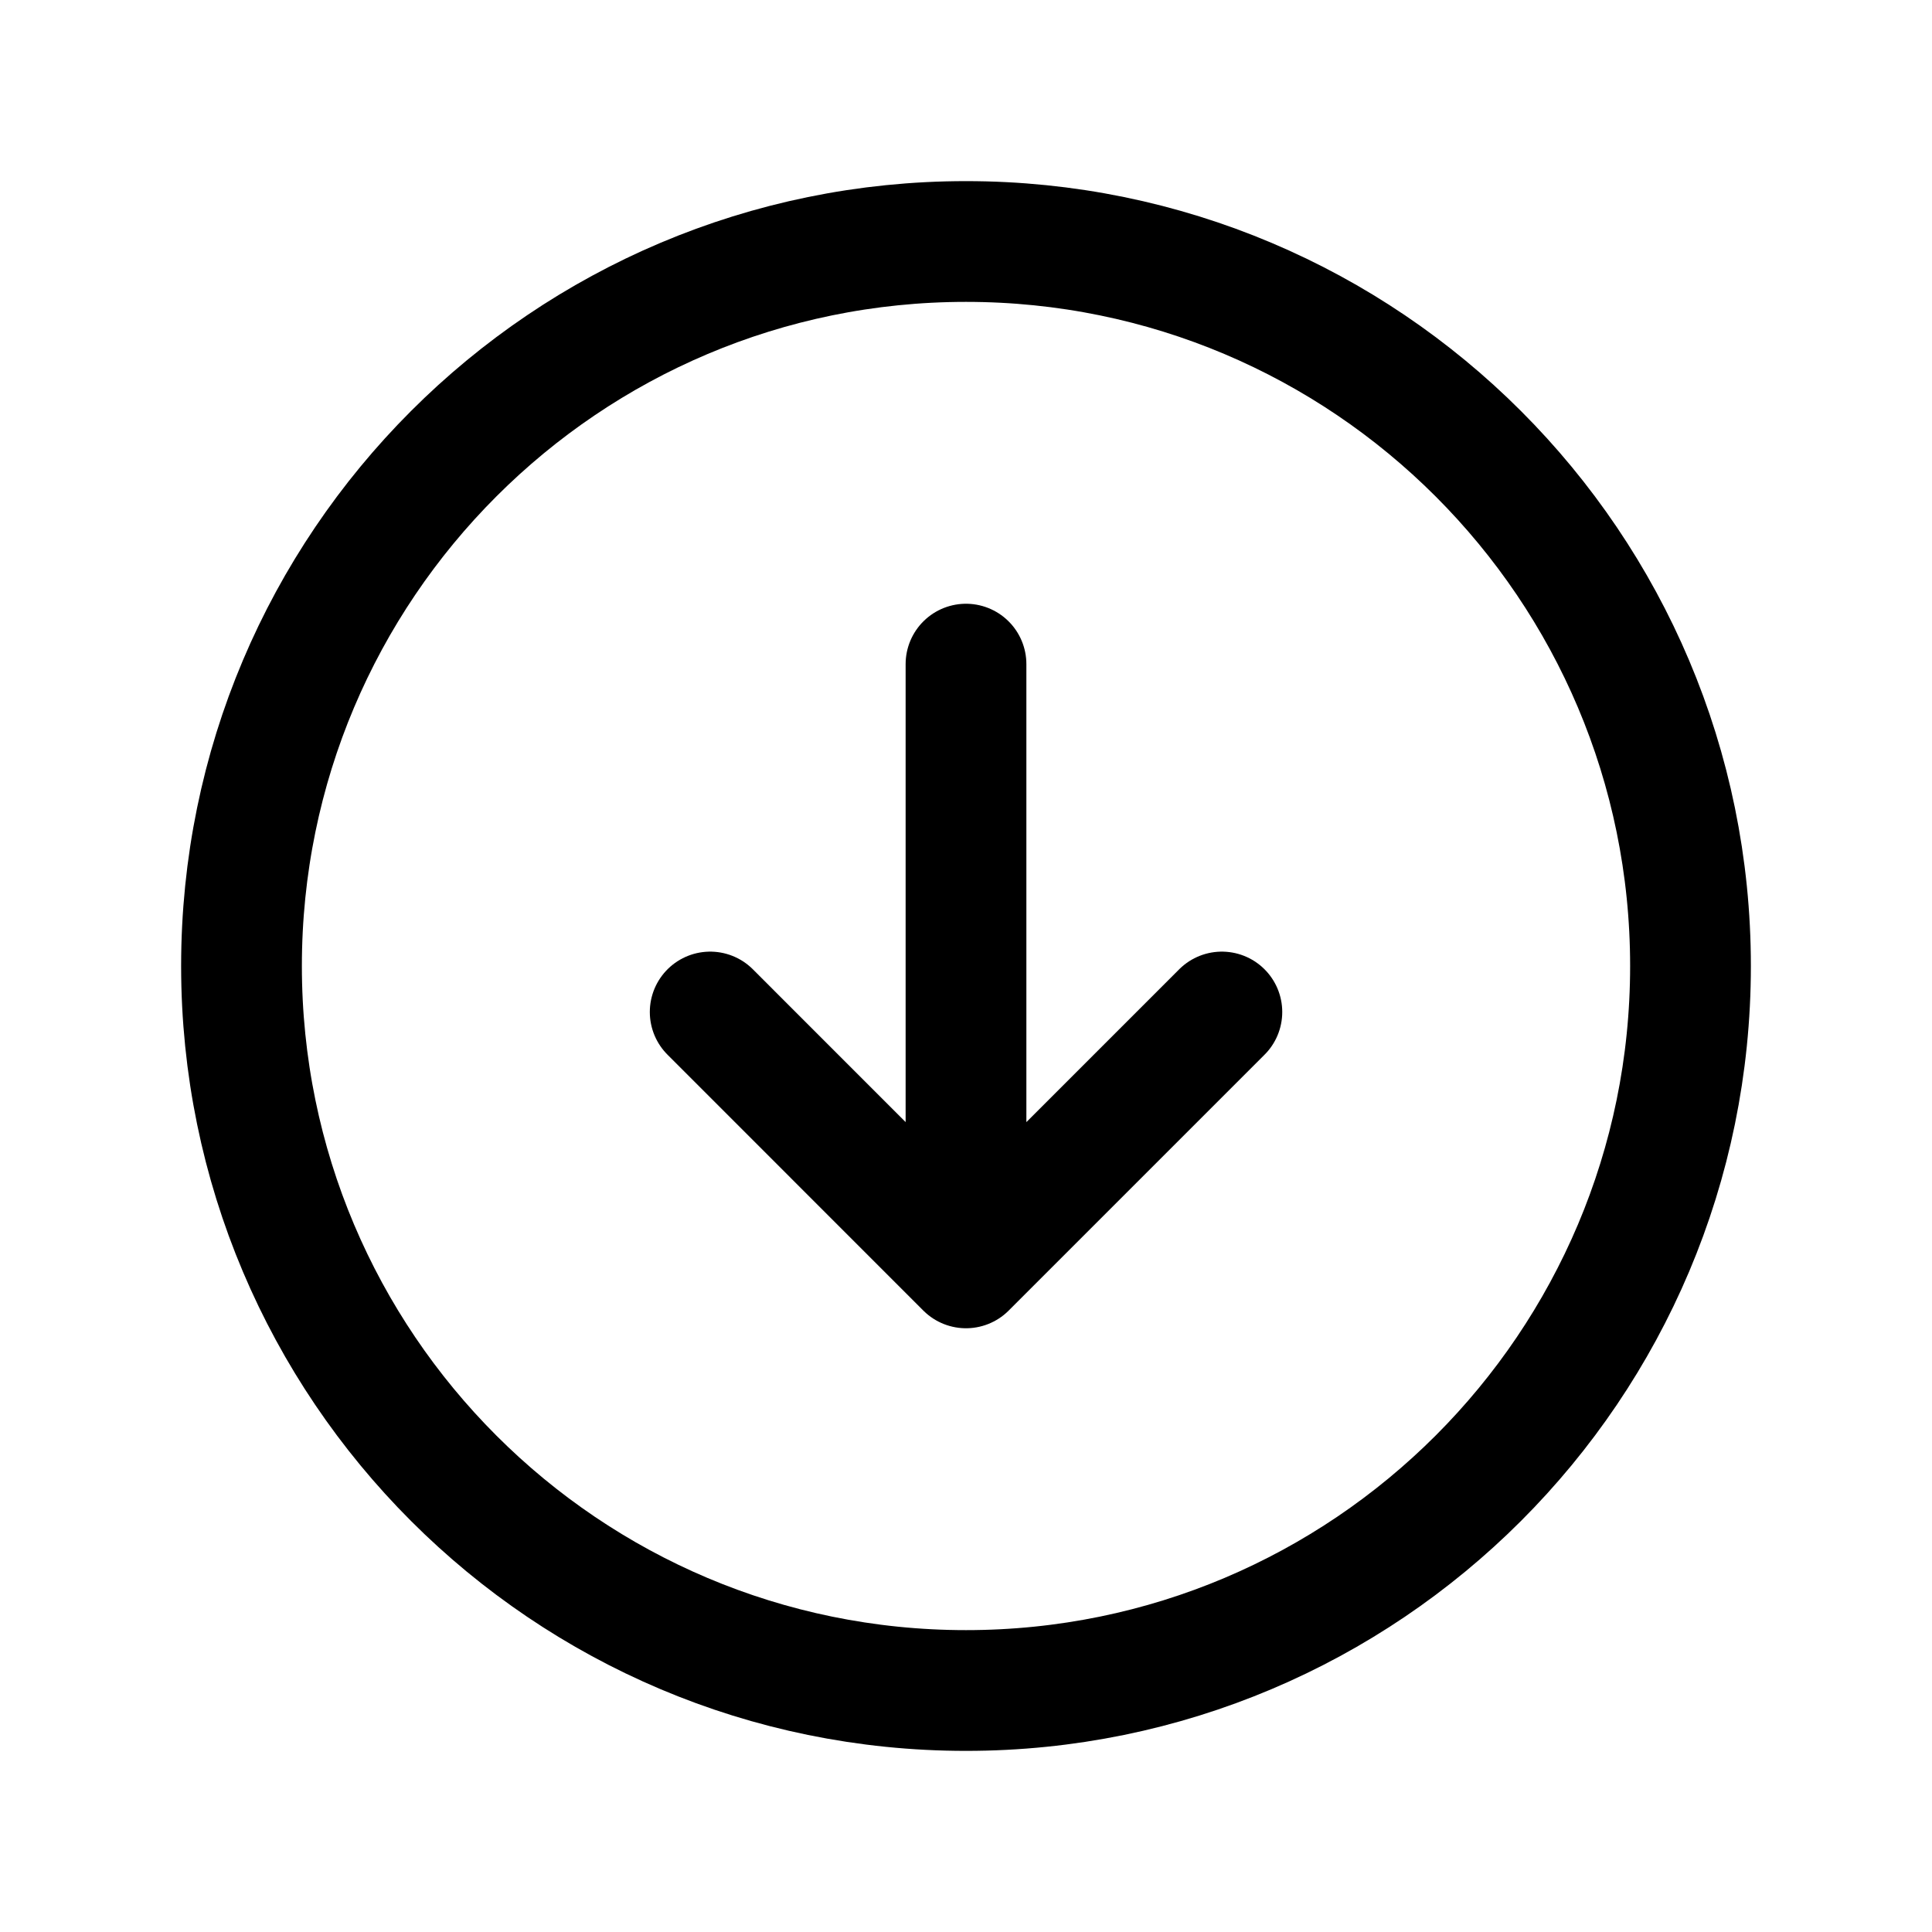 <svg xmlns="http://www.w3.org/2000/svg" fill="none" viewBox="0 0 32 32" stroke-width="2" stroke="currentColor" aria-hidden="true">
  <path stroke-linecap="round" stroke-linejoin="round" d="M16 28c6.627 0 12-5.373 12-12S22.627 4 16 4 4 9.373 4 16s5.373 12 12 12z"/>
  <path stroke-linecap="round" stroke-linejoin="round" d="M11.763 16.762L16 21l4.238-4.238M16 11v10"/>
</svg>
